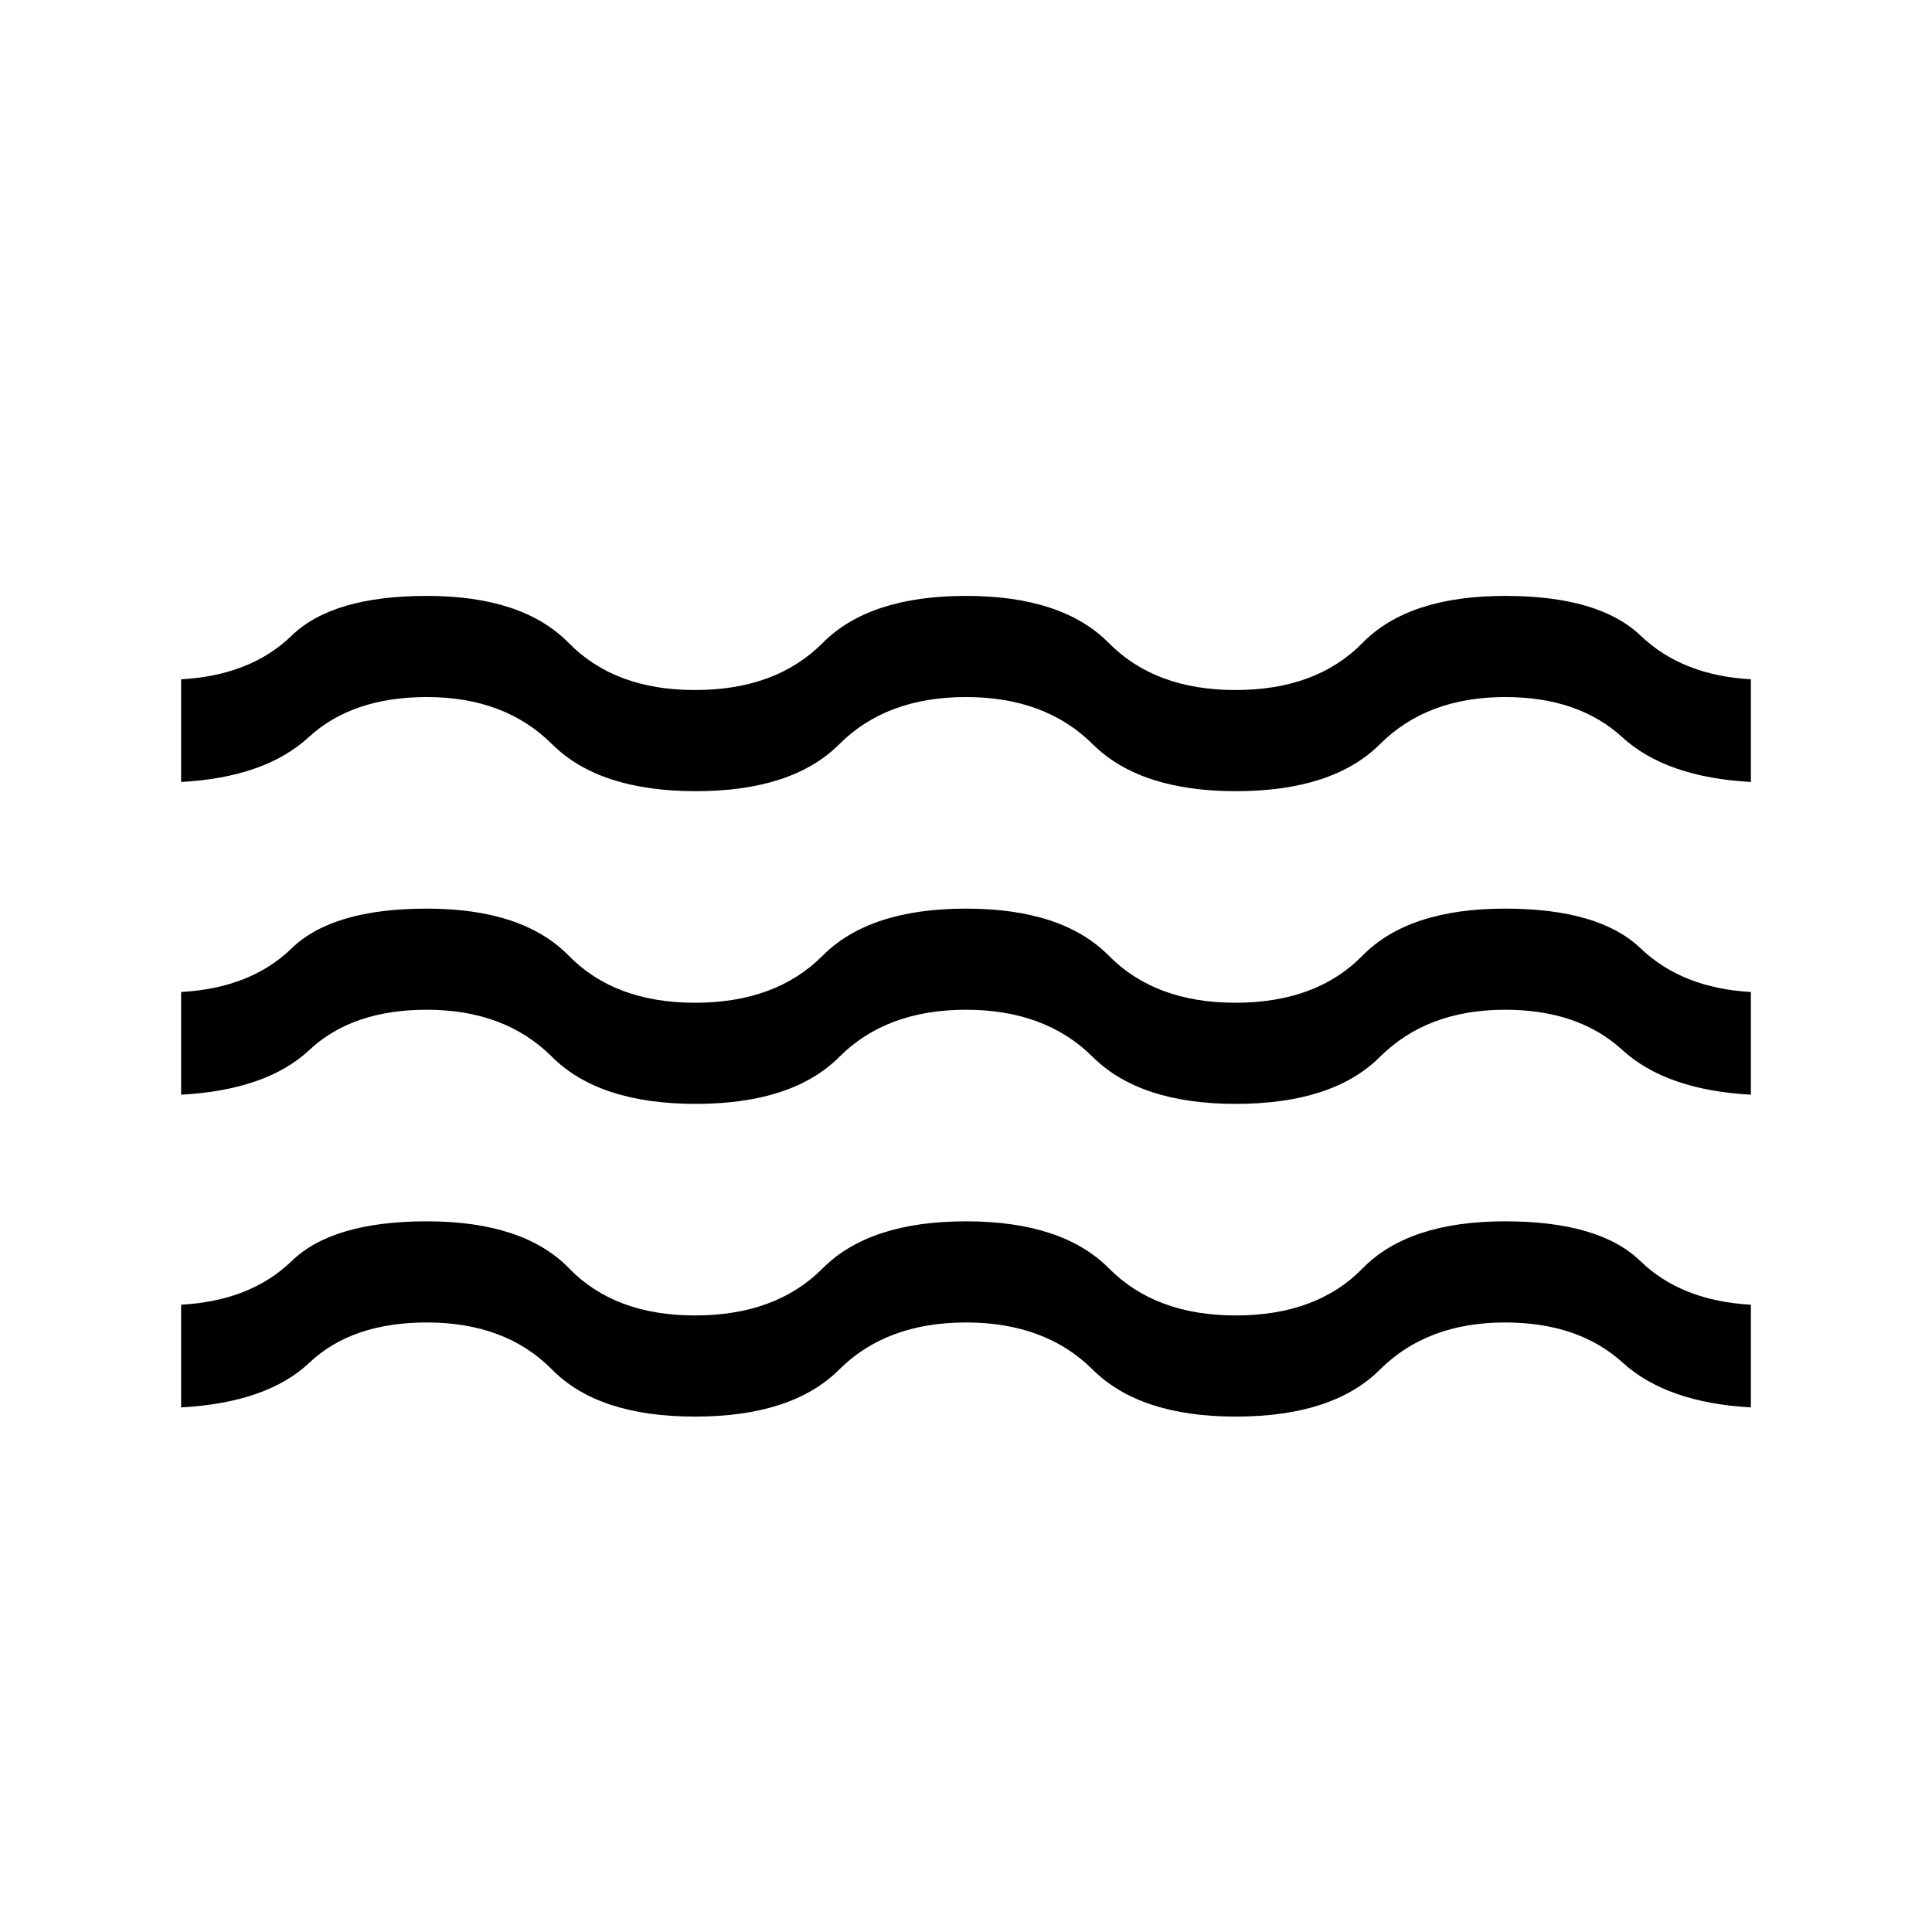 <svg xmlns="http://www.w3.org/2000/svg" height="40" viewBox="0 -960 960 960" width="40"><path d="M90-260.67v-51.02q34.54-1.93 54.9-21.68 20.36-19.76 67.2-19.76 48 0 70.71 23.39 22.7 23.38 62.5 23.38 40.2 0 63.45-23.38Q432-353.13 480-353.13q47.85 0 71.04 23.39 23.19 23.38 62.99 23.38 40.2 0 63.03-23.38 22.84-23.39 70.84-23.39 46.84 0 67.2 19.76 20.36 19.75 54.9 21.68v51.02q-41.74-2.31-63.71-22.25-21.96-19.95-58.39-19.95-38.75 0-62.18 23.38-23.44 23.39-71.69 23.39-47.59 0-71.12-23.39-23.53-23.38-62.91-23.38-39.54 0-62.99 23.38-23.45 23.39-71.7 23.39-48 0-71.03-23.39-23.02-23.38-62.18-23.38-37.23 0-58.33 19.95-21.1 19.94-63.77 22.25Zm0-155.38v-51.03q34.54-1.92 54.9-21.68 20.36-19.75 67.2-19.75 47.59 0 70.5 23.38 22.91 23.39 62.71 23.39 40.2 0 63.45-23.39Q432-508.51 480-508.51q47.85 0 70.94 23.38 23.09 23.39 62.93 23.39 40.21 0 63.12-23.39 22.91-23.38 70.91-23.38 46.69 0 67.33 19.75Q835.87-469 870-467.08v51.03q-42.15-2.31-63.91-22.26-21.76-19.95-58.19-19.95-38.75 0-62.18 23.39-23.44 23.38-71.69 23.38-47.59 0-71.12-23.38-23.53-23.39-62.91-23.39-39.54 0-62.91 23.39-23.37 23.38-71.37 23.38t-71.44-23.38q-23.43-23.39-62.18-23.39-37.07 0-58.33 19.95-21.26 19.95-63.77 22.26Zm0-155.39v-51.02q34.54-1.92 54.9-21.68 20.36-19.76 67.2-19.76 47.59 0 70.5 23.39 22.91 23.38 62.71 23.38 40.2 0 63.45-23.38Q432-663.9 480-663.9q47.85 0 70.94 23.39 23.09 23.38 62.93 23.38 40.21 0 63.12-23.38 22.91-23.39 70.91-23.39 46.69 0 67.33 19.76T870-622.46v51.02q-42.15-2.3-63.91-22.25-21.76-19.95-58.19-19.95-38.75 0-62.18 23.38-23.44 23.39-71.69 23.39-47.59 0-71.12-23.39-23.53-23.38-62.91-23.38-39.54 0-62.91 23.38-23.37 23.39-71.37 23.39t-71.44-23.39q-23.43-23.38-62.18-23.38-37.07 0-58.72 19.95-21.64 19.95-63.38 22.25Z"/></svg>